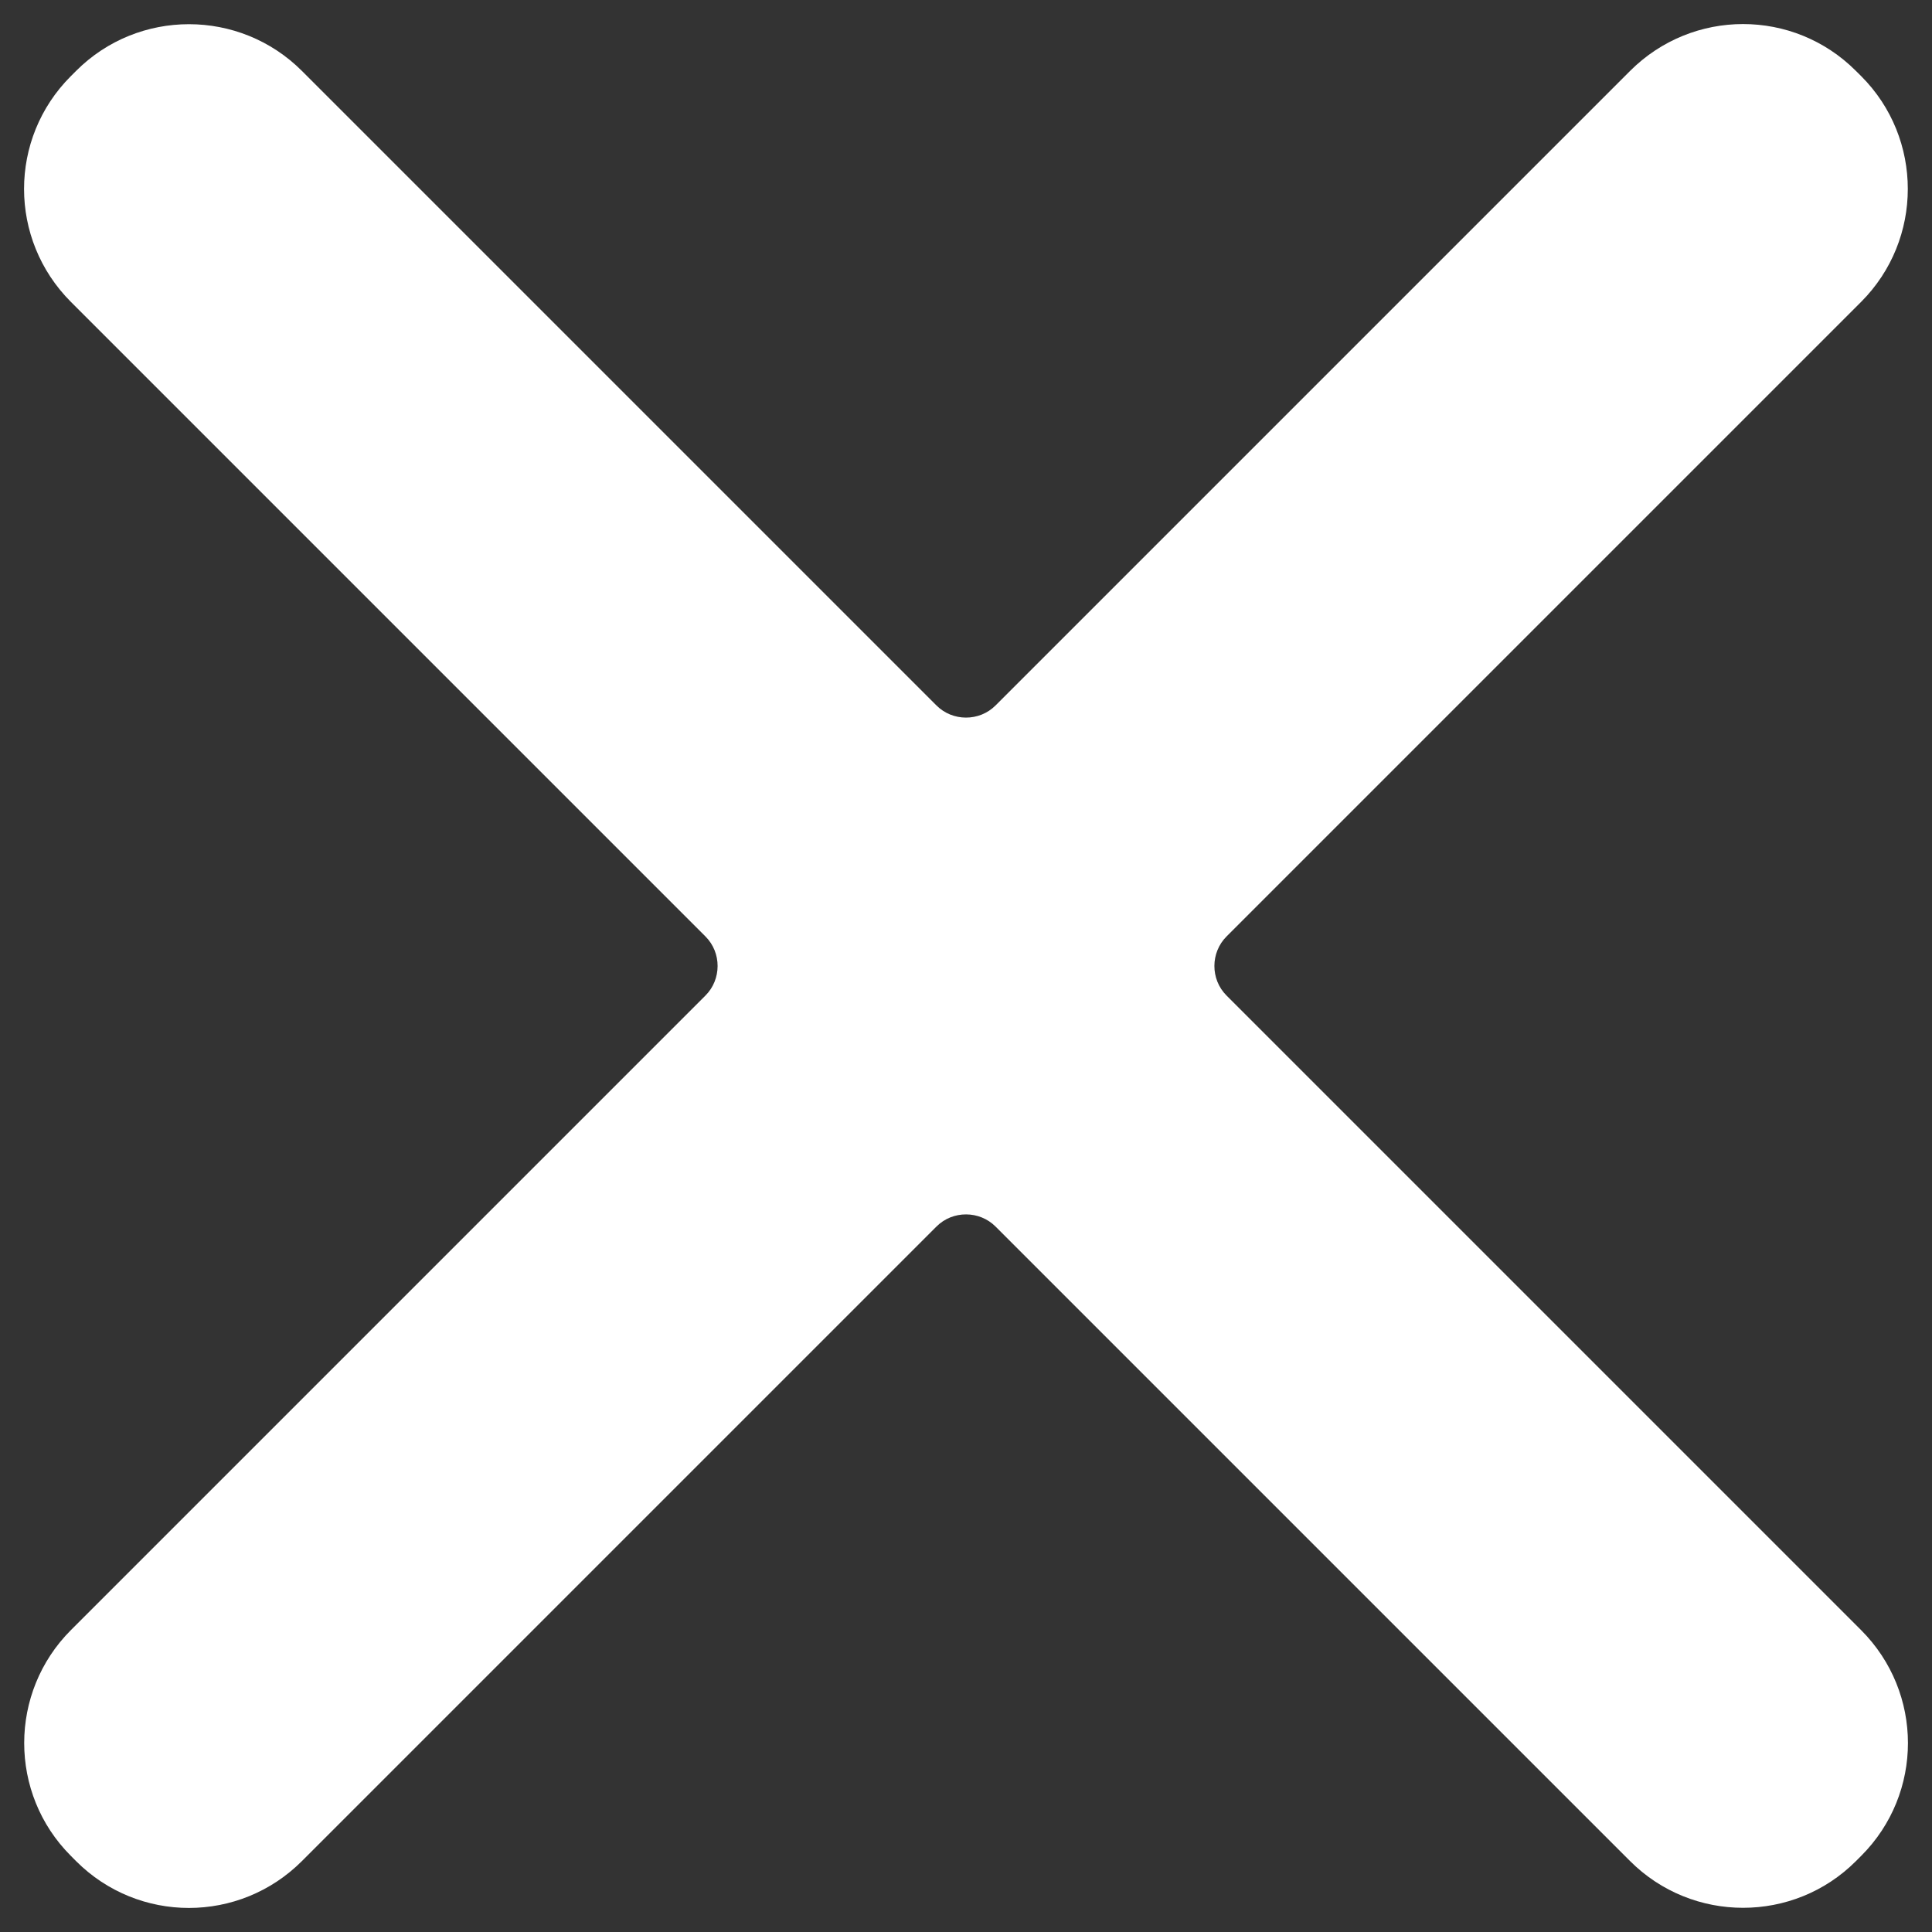 <svg width="16" height="16" viewBox="0 0 46 46" fill="none" xmlns="http://www.w3.org/2000/svg">
    <rect x="0" y="0" width="46" height="46" fill="#333333" stroke="none"/>
    <path d="M44.31 7.19C45.796 5.704 45.793 3.293 44.315 1.814L44.186 1.686C42.702 0.202 40.3 0.2 38.81 1.69L23.703 16.797C23.315 17.185 22.679 17.179 22.297 16.797L7.19 1.69C5.704 0.204 3.293 0.207 1.814 1.686L1.686 1.814C0.202 3.298 0.2 5.7 1.69 7.19L16.797 22.297C17.185 22.685 17.179 23.321 16.797 23.703L1.69 38.81C0.204 40.296 0.207 42.707 1.686 44.186L1.814 44.315C3.298 45.798 5.7 45.8 7.19 44.31L22.297 29.203C22.685 28.815 23.321 28.821 23.703 29.203L38.81 44.31C40.296 45.796 42.707 45.793 44.186 44.315L44.315 44.186C45.798 42.702 45.8 40.3 44.31 38.81L29.203 23.703C28.815 23.315 28.821 22.679 29.203 22.297L44.31 7.19Z" fill="white"/>
</svg>